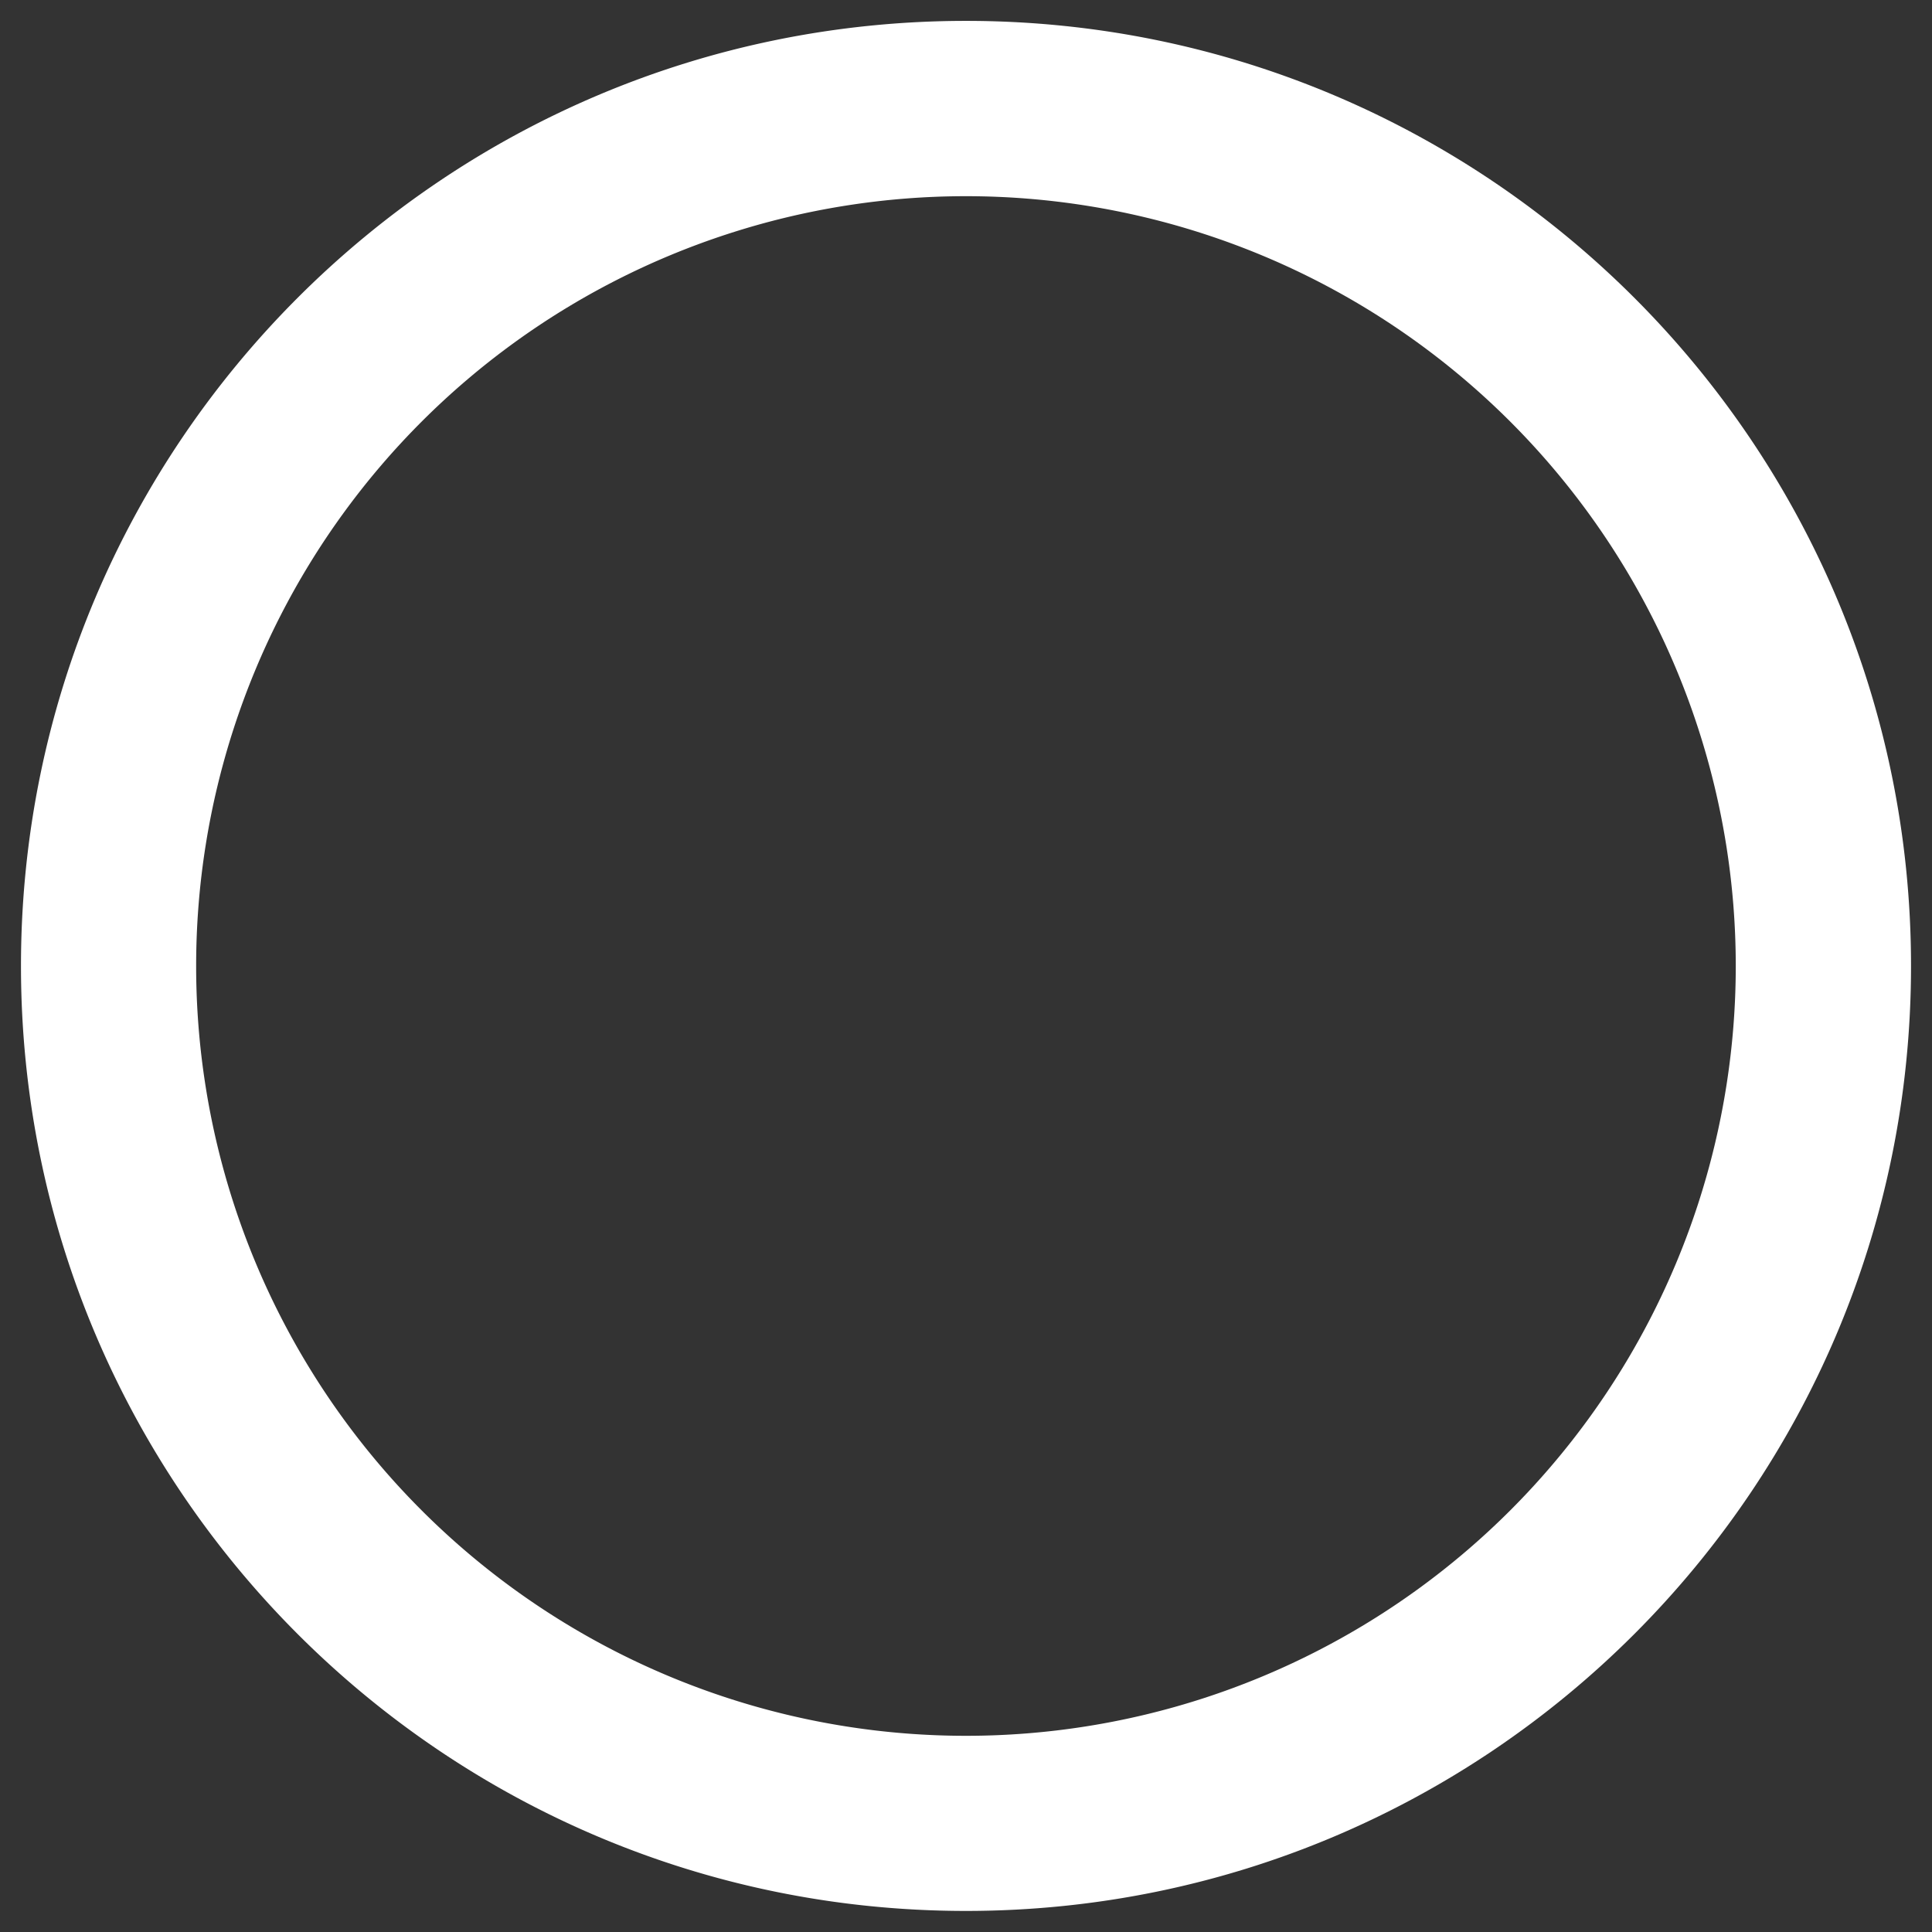 <svg xmlns="http://www.w3.org/2000/svg" xmlns:xlink="http://www.w3.org/1999/xlink" width="21" height="21" viewBox="0 0 21 21"><rect x="0" y="0" width="21" height="21" fill="#333333" stroke="none"/><defs><path id="8q48a" d="M66.5 563.227c5.673 0 10.272 4.6 10.272 10.272 0 5.674-4.6 10.272-10.272 10.272-5.673 0-10.272-4.598-10.272-10.272 0-5.673 4.599-10.272 10.272-10.272zM58.132 573.5a8.367 8.367 0 1 0 16.735 0 8.367 8.367 0 0 0-16.735 0z"/></defs><g><g transform="translate(-56 -563)"><use fill="#fff" xlink:href="#8q48a"/></g></g></svg>